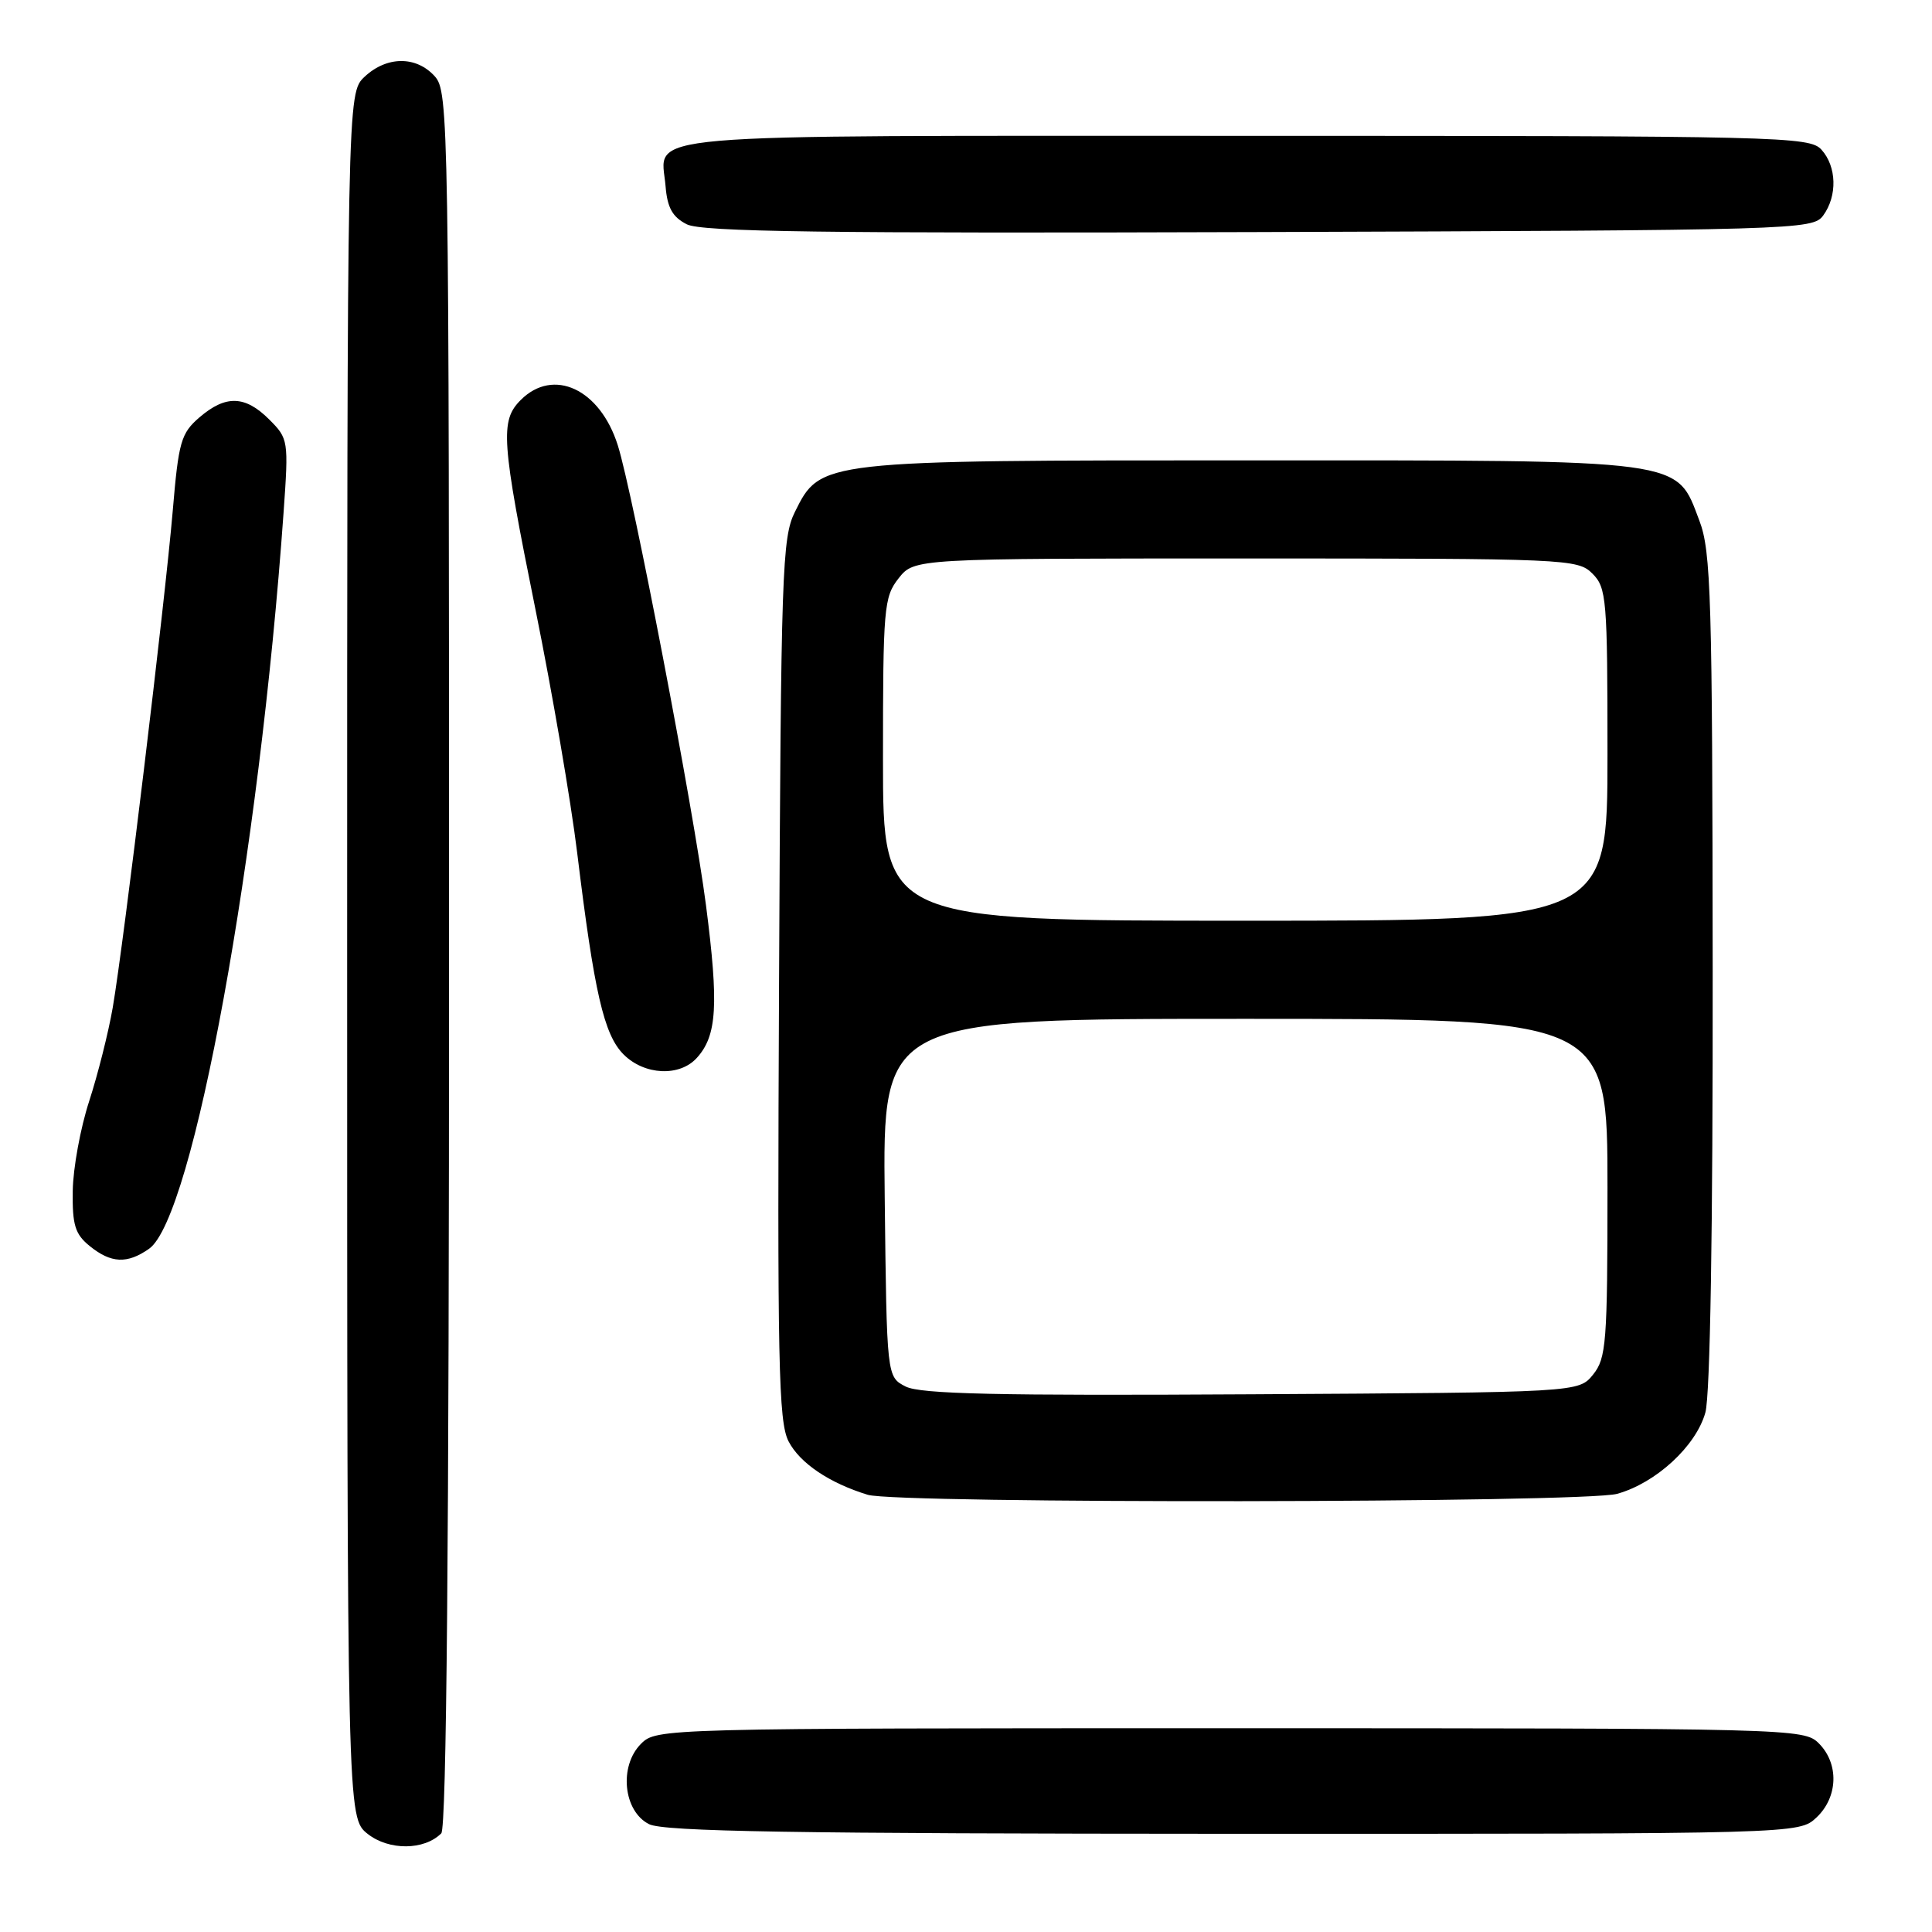 <?xml version="1.0" encoding="UTF-8" standalone="no"?>
<!DOCTYPE svg PUBLIC "-//W3C//DTD SVG 1.1//EN" "http://www.w3.org/Graphics/SVG/1.1/DTD/svg11.dtd" >
<svg xmlns="http://www.w3.org/2000/svg" xmlns:xlink="http://www.w3.org/1999/xlink" version="1.1" viewBox="0 0 256 256">
 <g >
 <path fill="currentColor"
d=" M 58.47 242.93 C 59.17 242.23 59.50 204.61 59.50 127.05 C 59.50 15.52 59.45 12.15 57.60 10.10 C 55.14 7.39 51.25 7.42 48.31 10.17 C 46.00 12.35 46.00 12.35 46.00 126.60 C 46.00 240.85 46.00 240.85 48.73 243.01 C 51.55 245.22 56.21 245.19 58.47 242.93 Z  M 240.69 240.83 C 243.56 238.13 243.70 233.70 241.00 231.00 C 239.04 229.04 237.67 229.00 163.00 229.00 C 87.63 229.00 86.98 229.02 84.94 231.06 C 81.99 234.01 82.59 239.99 86.00 241.71 C 87.94 242.69 105.24 242.97 163.44 242.99 C 238.37 243.00 238.37 243.00 240.69 240.83 Z  M 214.28 197.94 C 219.42 196.51 224.73 191.62 225.97 187.17 C 226.61 184.87 226.97 162.93 226.94 128.50 C 226.90 79.11 226.72 73.04 225.18 69.00 C 222.05 60.76 223.85 61.00 165.77 61.00 C 108.60 61.00 108.73 60.98 105.33 67.83 C 103.63 71.24 103.48 75.67 103.23 129.75 C 102.99 180.62 103.15 188.39 104.49 190.99 C 105.99 193.88 109.89 196.51 114.99 198.07 C 118.96 199.27 209.89 199.16 214.28 197.94 Z  M 19.75 165.47 C 25.60 161.37 34.35 113.42 37.58 67.84 C 38.25 58.36 38.21 58.12 35.68 55.59 C 32.48 52.39 29.91 52.31 26.42 55.31 C 23.98 57.42 23.66 58.53 22.89 67.68 C 21.87 79.66 16.40 124.98 14.94 133.50 C 14.37 136.80 12.96 142.39 11.81 145.93 C 10.66 149.46 9.68 154.80 9.64 157.79 C 9.57 162.33 9.95 163.54 11.89 165.11 C 14.72 167.40 16.85 167.50 19.75 165.47 Z  M 92.33 140.18 C 95.01 137.23 95.25 133.16 93.55 119.97 C 91.91 107.27 83.87 65.35 81.86 59.00 C 79.50 51.54 73.33 48.67 69.00 53.00 C 66.24 55.76 66.42 58.33 70.97 80.85 C 73.16 91.66 75.64 106.12 76.48 113.00 C 78.74 131.54 80.02 137.11 82.63 139.72 C 85.39 142.48 90.05 142.70 92.33 140.18 Z  M 241.58 28.56 C 243.48 25.96 243.38 22.07 241.35 19.83 C 239.77 18.09 236.09 18.00 164.97 18.00 C 82.21 18.00 87.60 17.53 88.19 24.66 C 88.42 27.53 89.11 28.76 91.00 29.72 C 92.97 30.72 109.18 30.94 166.83 30.75 C 238.12 30.51 240.20 30.45 241.58 28.56 Z  M 120.00 183.72 C 117.50 182.44 117.50 182.44 117.23 158.72 C 116.96 135.00 116.96 135.00 164.98 135.00 C 213.00 135.00 213.00 135.00 213.00 157.39 C 213.00 177.94 212.84 179.97 211.09 182.14 C 209.18 184.50 209.18 184.50 165.84 184.75 C 132.17 184.95 121.94 184.72 120.00 183.72 Z  M 117.00 100.63 C 117.00 80.53 117.12 79.11 119.07 76.63 C 121.15 74.00 121.15 74.00 165.07 74.00 C 207.67 74.00 209.06 74.06 211.00 76.00 C 212.88 77.88 213.00 79.33 213.00 100.00 C 213.00 122.00 213.00 122.00 165.00 122.00 C 117.00 122.00 117.00 122.00 117.00 100.63 Z "/>
</g>
</svg>